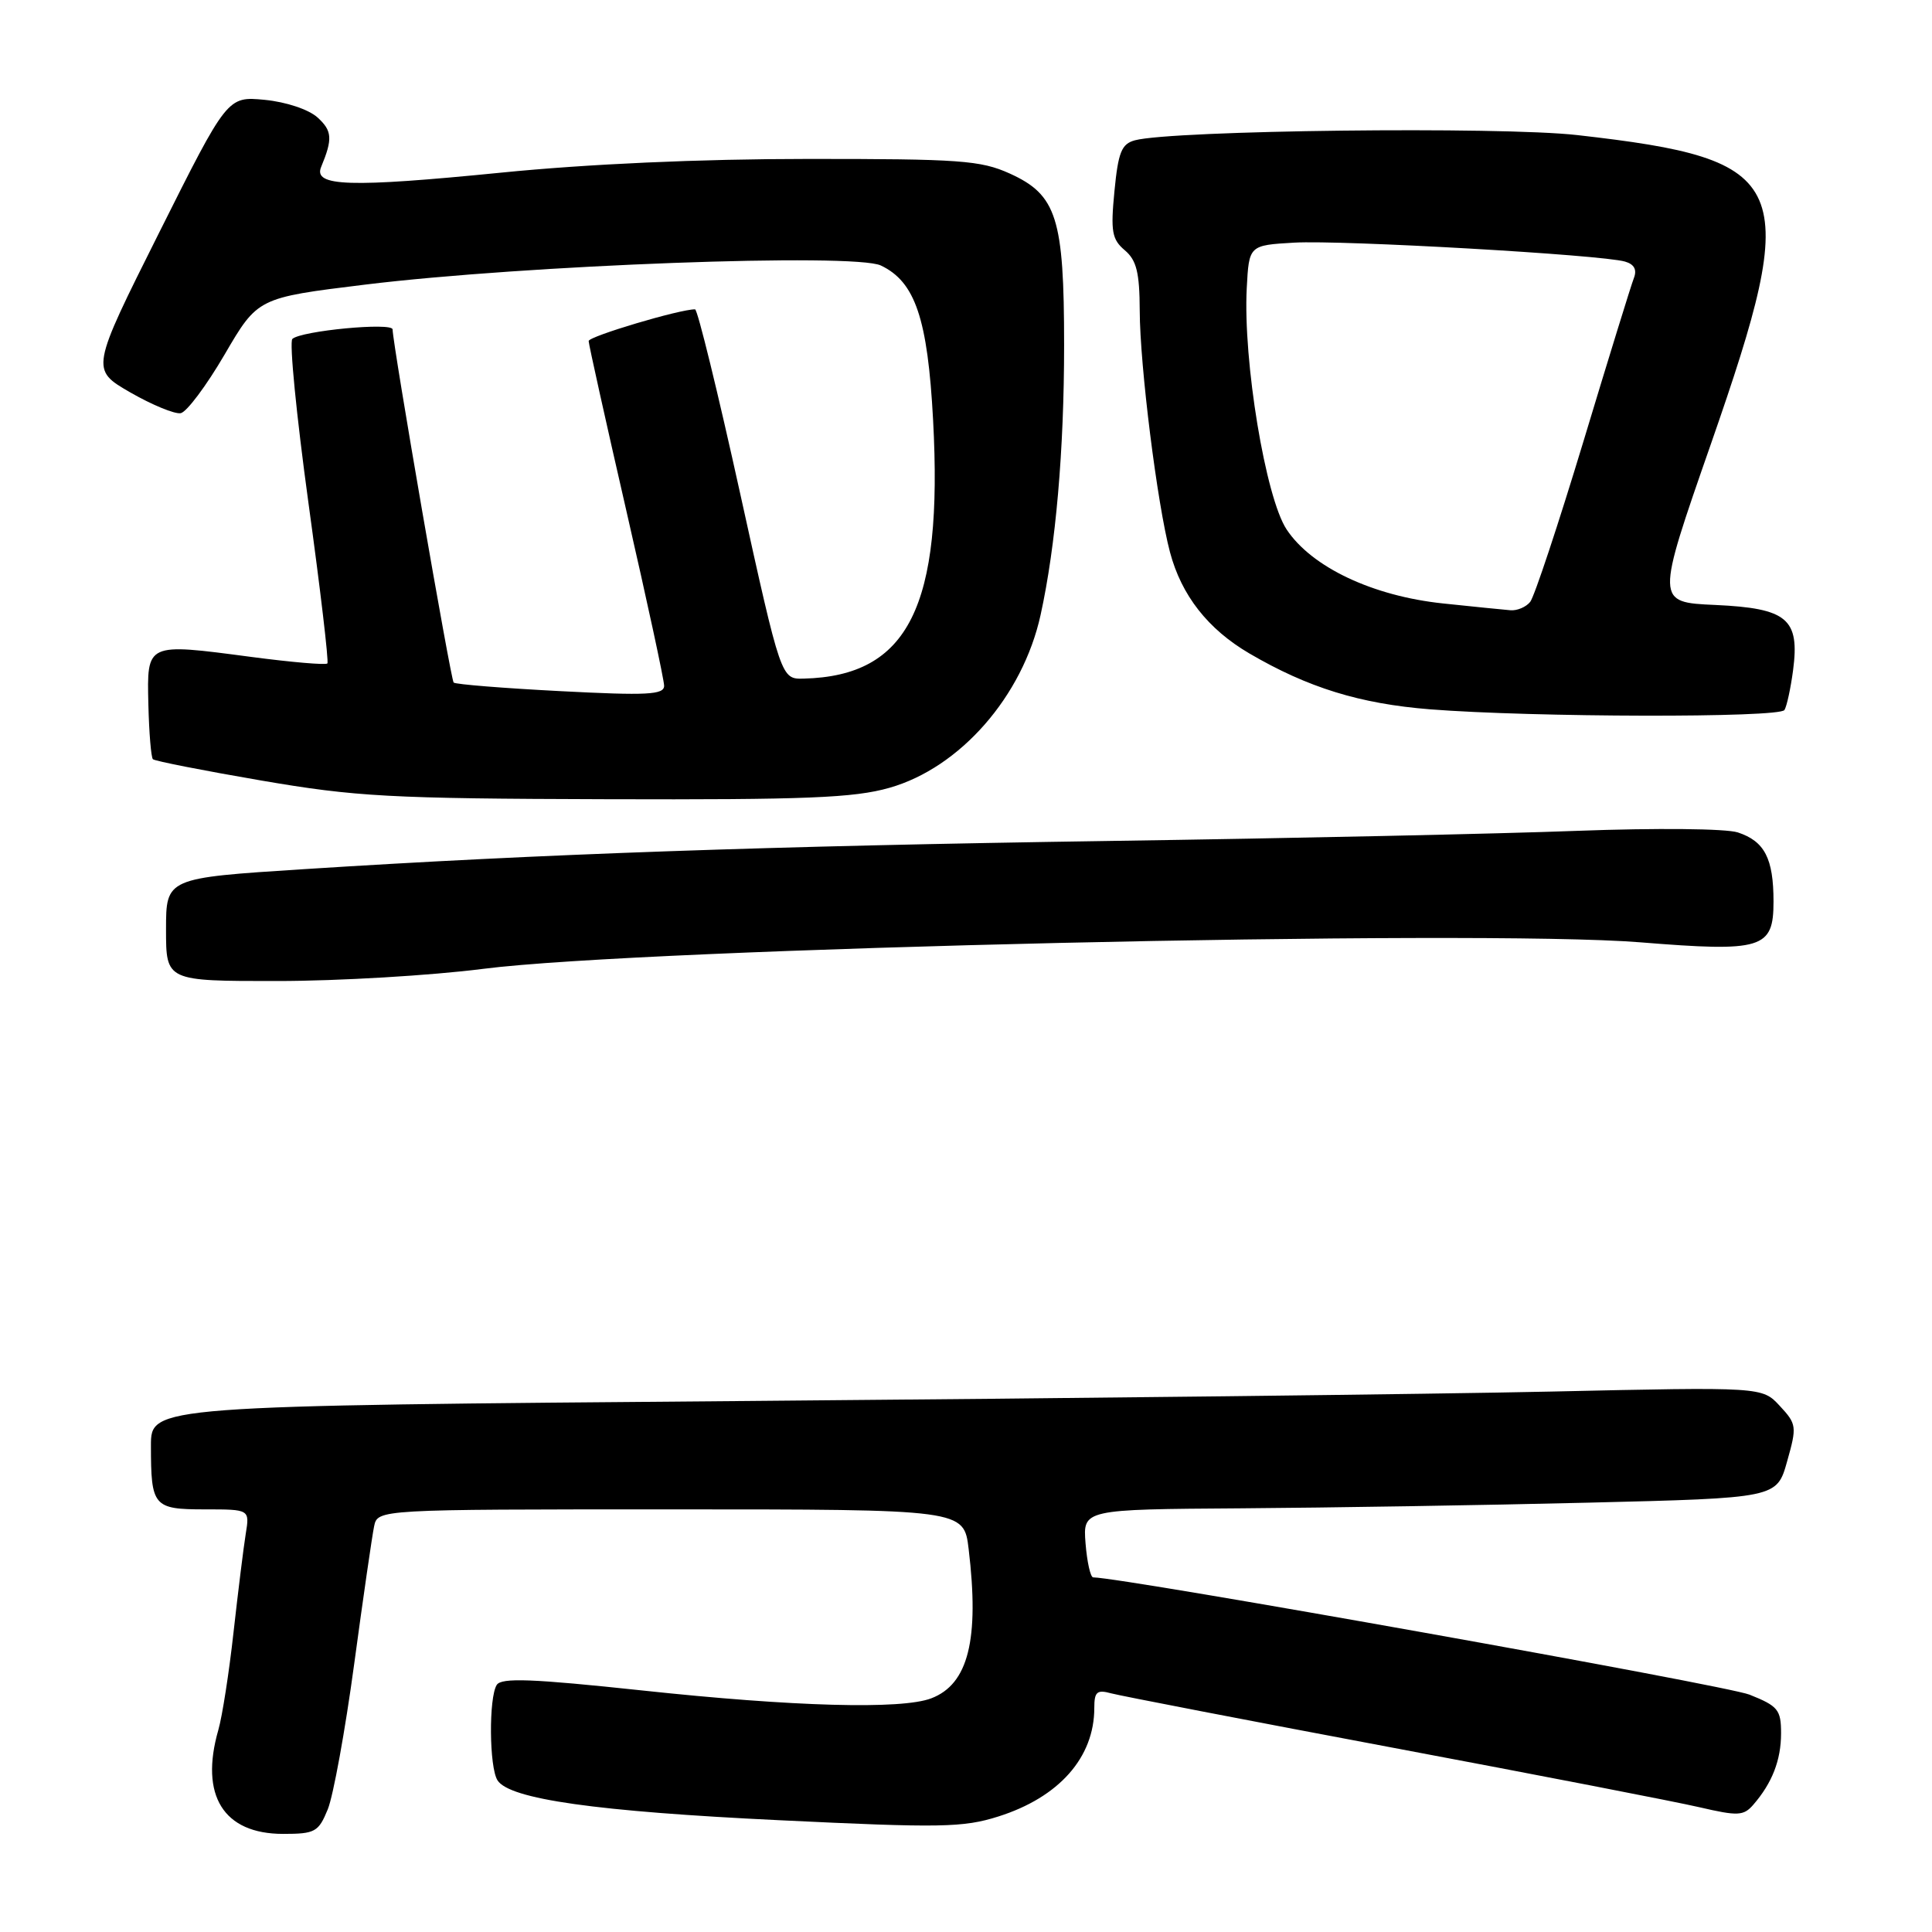 <?xml version="1.0" encoding="UTF-8" standalone="no"?>
<!DOCTYPE svg PUBLIC "-//W3C//DTD SVG 1.1//EN" "http://www.w3.org/Graphics/SVG/1.1/DTD/svg11.dtd" >
<svg xmlns="http://www.w3.org/2000/svg" xmlns:xlink="http://www.w3.org/1999/xlink" version="1.1" viewBox="0 0 256 256">
 <g >
 <path fill="currentColor"
d=" M 43.43 239.75 C 44.16 237.96 45.74 229.30 46.93 220.50 C 48.12 211.70 49.31 203.49 49.57 202.25 C 50.04 200.00 50.04 200.00 88.88 200.00 C 127.72 200.00 127.72 200.00 128.35 205.25 C 129.79 217.26 128.31 223.17 123.39 225.04 C 119.45 226.54 105.18 226.15 85.05 223.99 C 70.51 222.44 66.44 222.28 65.82 223.26 C 64.75 224.95 64.82 234.17 65.92 235.90 C 67.50 238.40 79.02 240.03 103.30 241.19 C 124.65 242.22 127.63 242.17 132.30 240.69 C 140.34 238.14 145.00 232.87 145.00 226.32 C 145.00 224.16 145.35 223.86 147.25 224.38 C 148.49 224.71 165.25 227.95 184.50 231.57 C 203.75 235.19 222.06 238.74 225.19 239.47 C 230.27 240.65 231.03 240.62 232.31 239.15 C 234.82 236.26 236.00 233.23 236.00 229.67 C 236.00 226.55 235.60 226.06 231.82 224.55 C 228.73 223.31 148.95 209.06 144.85 209.01 C 144.49 209.00 144.04 206.97 143.84 204.50 C 143.49 200.00 143.49 200.00 164.49 199.86 C 176.05 199.78 196.74 199.45 210.47 199.11 C 235.44 198.50 235.44 198.50 236.80 193.65 C 238.11 189.02 238.07 188.70 235.83 186.29 C 233.50 183.77 233.50 183.77 205.50 184.39 C 190.10 184.73 142.06 185.29 98.75 185.64 C 20.00 186.28 20.00 186.28 20.00 191.56 C 20.00 199.62 20.32 200.00 27.15 200.00 C 33.09 200.00 33.09 200.00 32.56 203.25 C 32.27 205.04 31.55 210.88 30.95 216.23 C 30.36 221.59 29.45 227.43 28.93 229.23 C 26.44 237.91 29.61 243.00 37.51 243.00 C 41.75 243.00 42.20 242.75 43.43 239.75 Z  M 64.00 128.38 C 85.34 125.64 195.57 123.12 217.32 124.86 C 233.54 126.17 235.00 125.72 235.00 119.46 C 235.00 113.75 233.82 111.47 230.27 110.30 C 228.70 109.79 219.50 109.70 209.00 110.09 C 198.82 110.48 170.93 111.08 147.00 111.43 C 101.95 112.10 71.60 113.16 40.25 115.17 C 22.00 116.34 22.00 116.34 22.00 123.17 C 22.00 130.00 22.00 130.00 36.75 129.99 C 44.86 129.99 57.12 129.26 64.00 128.38 Z  M 117.85 104.39 C 127.22 101.73 135.51 92.26 137.88 81.50 C 139.90 72.31 141.00 59.68 141.00 45.74 C 141.00 28.88 140.03 25.82 133.79 22.99 C 129.94 21.25 127.17 21.05 107.00 21.06 C 92.74 21.06 77.86 21.73 66.36 22.88 C 46.33 24.87 41.48 24.72 42.55 22.13 C 44.10 18.39 44.02 17.33 42.07 15.56 C 40.89 14.50 37.92 13.51 35.08 13.23 C 30.13 12.76 30.13 12.76 21.07 30.86 C 12.01 48.96 12.01 48.96 17.25 51.99 C 20.14 53.65 23.15 54.89 23.94 54.75 C 24.73 54.61 27.35 51.11 29.76 46.98 C 34.15 39.46 34.15 39.46 48.32 37.72 C 69.60 35.11 113.17 33.50 116.72 35.18 C 121.27 37.34 122.92 42.22 123.64 55.66 C 124.97 80.37 120.37 89.57 106.50 89.92 C 103.50 90.00 103.50 90.00 98.10 65.50 C 95.13 52.02 92.43 41.00 92.10 40.99 C 90.12 40.96 78.00 44.57 78.00 45.19 C 78.00 45.60 80.25 55.73 83.00 67.70 C 85.75 79.67 88.00 90.10 88.00 90.87 C 88.00 92.06 85.78 92.18 74.27 91.58 C 66.71 91.19 60.34 90.68 60.11 90.44 C 59.73 90.06 52.05 45.69 52.02 43.65 C 52.00 42.68 39.90 43.83 38.74 44.91 C 38.32 45.30 39.28 55.04 40.86 66.56 C 42.45 78.08 43.58 87.69 43.38 87.91 C 43.17 88.14 38.62 87.75 33.25 87.04 C 19.33 85.20 19.47 85.14 19.66 93.36 C 19.75 97.09 20.02 100.35 20.26 100.60 C 20.51 100.84 26.96 102.11 34.60 103.42 C 47.14 105.57 51.62 105.82 80.35 105.90 C 106.78 105.98 113.15 105.73 117.85 104.39 Z  M 236.45 94.08 C 236.76 93.58 237.27 91.22 237.59 88.83 C 238.49 81.99 236.83 80.60 227.28 80.16 C 219.39 79.81 219.39 79.81 226.70 58.84 C 238.82 24.03 237.57 21.14 209.00 17.90 C 198.78 16.74 155.34 17.26 150.38 18.59 C 148.61 19.07 148.17 20.16 147.67 25.33 C 147.15 30.67 147.34 31.72 149.04 33.16 C 150.60 34.48 151.00 36.11 151.02 41.16 C 151.04 48.47 153.34 66.82 155.03 73.17 C 156.55 78.89 160.06 83.37 165.54 86.58 C 173.30 91.12 180.18 93.25 189.50 93.99 C 203.11 95.06 235.80 95.13 236.45 94.08 Z  M 191.21 79.96 C 181.89 78.98 173.79 75.15 170.48 70.15 C 167.69 65.93 164.70 47.81 165.20 38.19 C 165.50 32.50 165.50 32.50 171.50 32.15 C 177.81 31.79 212.19 33.75 215.32 34.66 C 216.54 35.01 216.93 35.73 216.50 36.84 C 216.14 37.75 213.13 47.50 209.81 58.50 C 206.48 69.50 203.31 79.06 202.76 79.75 C 202.21 80.44 201.02 80.94 200.13 80.86 C 199.23 80.79 195.22 80.38 191.21 79.96 Z "/>
</g>
</svg>